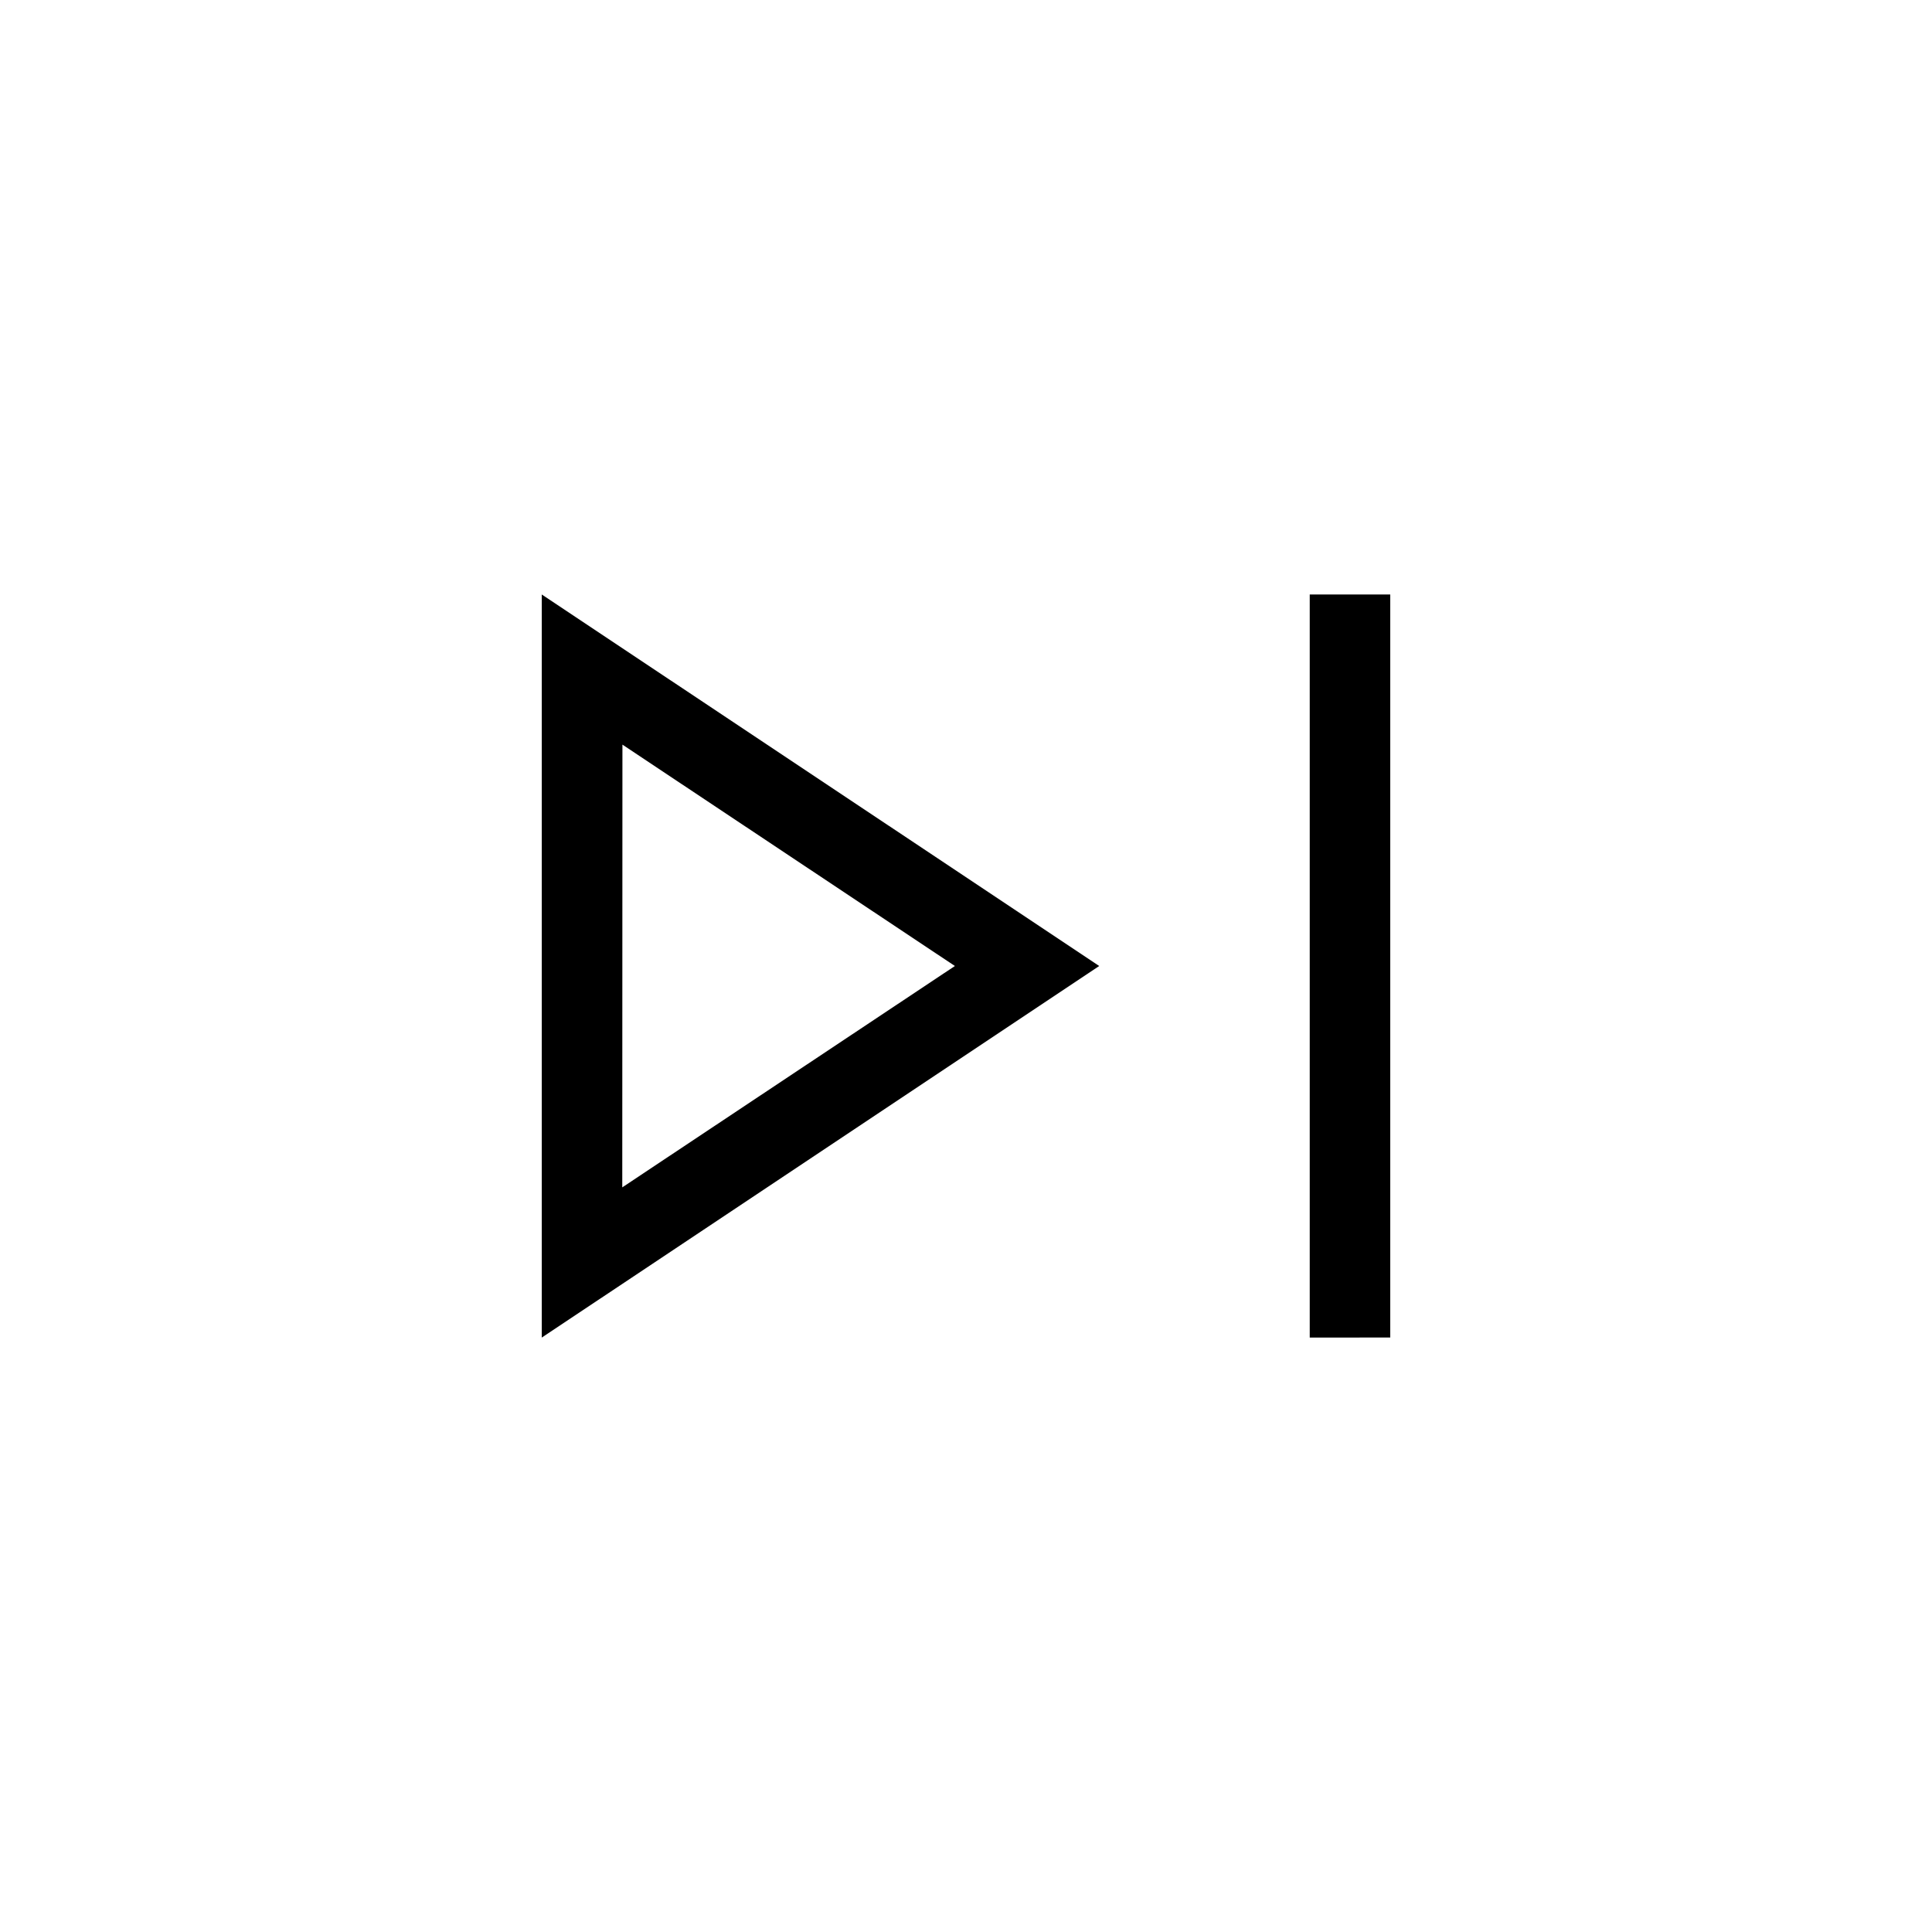 <svg xmlns="http://www.w3.org/2000/svg" xmlns:xlink="http://www.w3.org/1999/xlink" width="24" height="24" viewBox="0 0 24 24"><path fill="currentColor" d="M16.27 16.616V7.385h1v9.23zm-9.54 0V7.385L13.655 12zm1-1.866L11.862 12l-4.13-2.75z"/></svg>